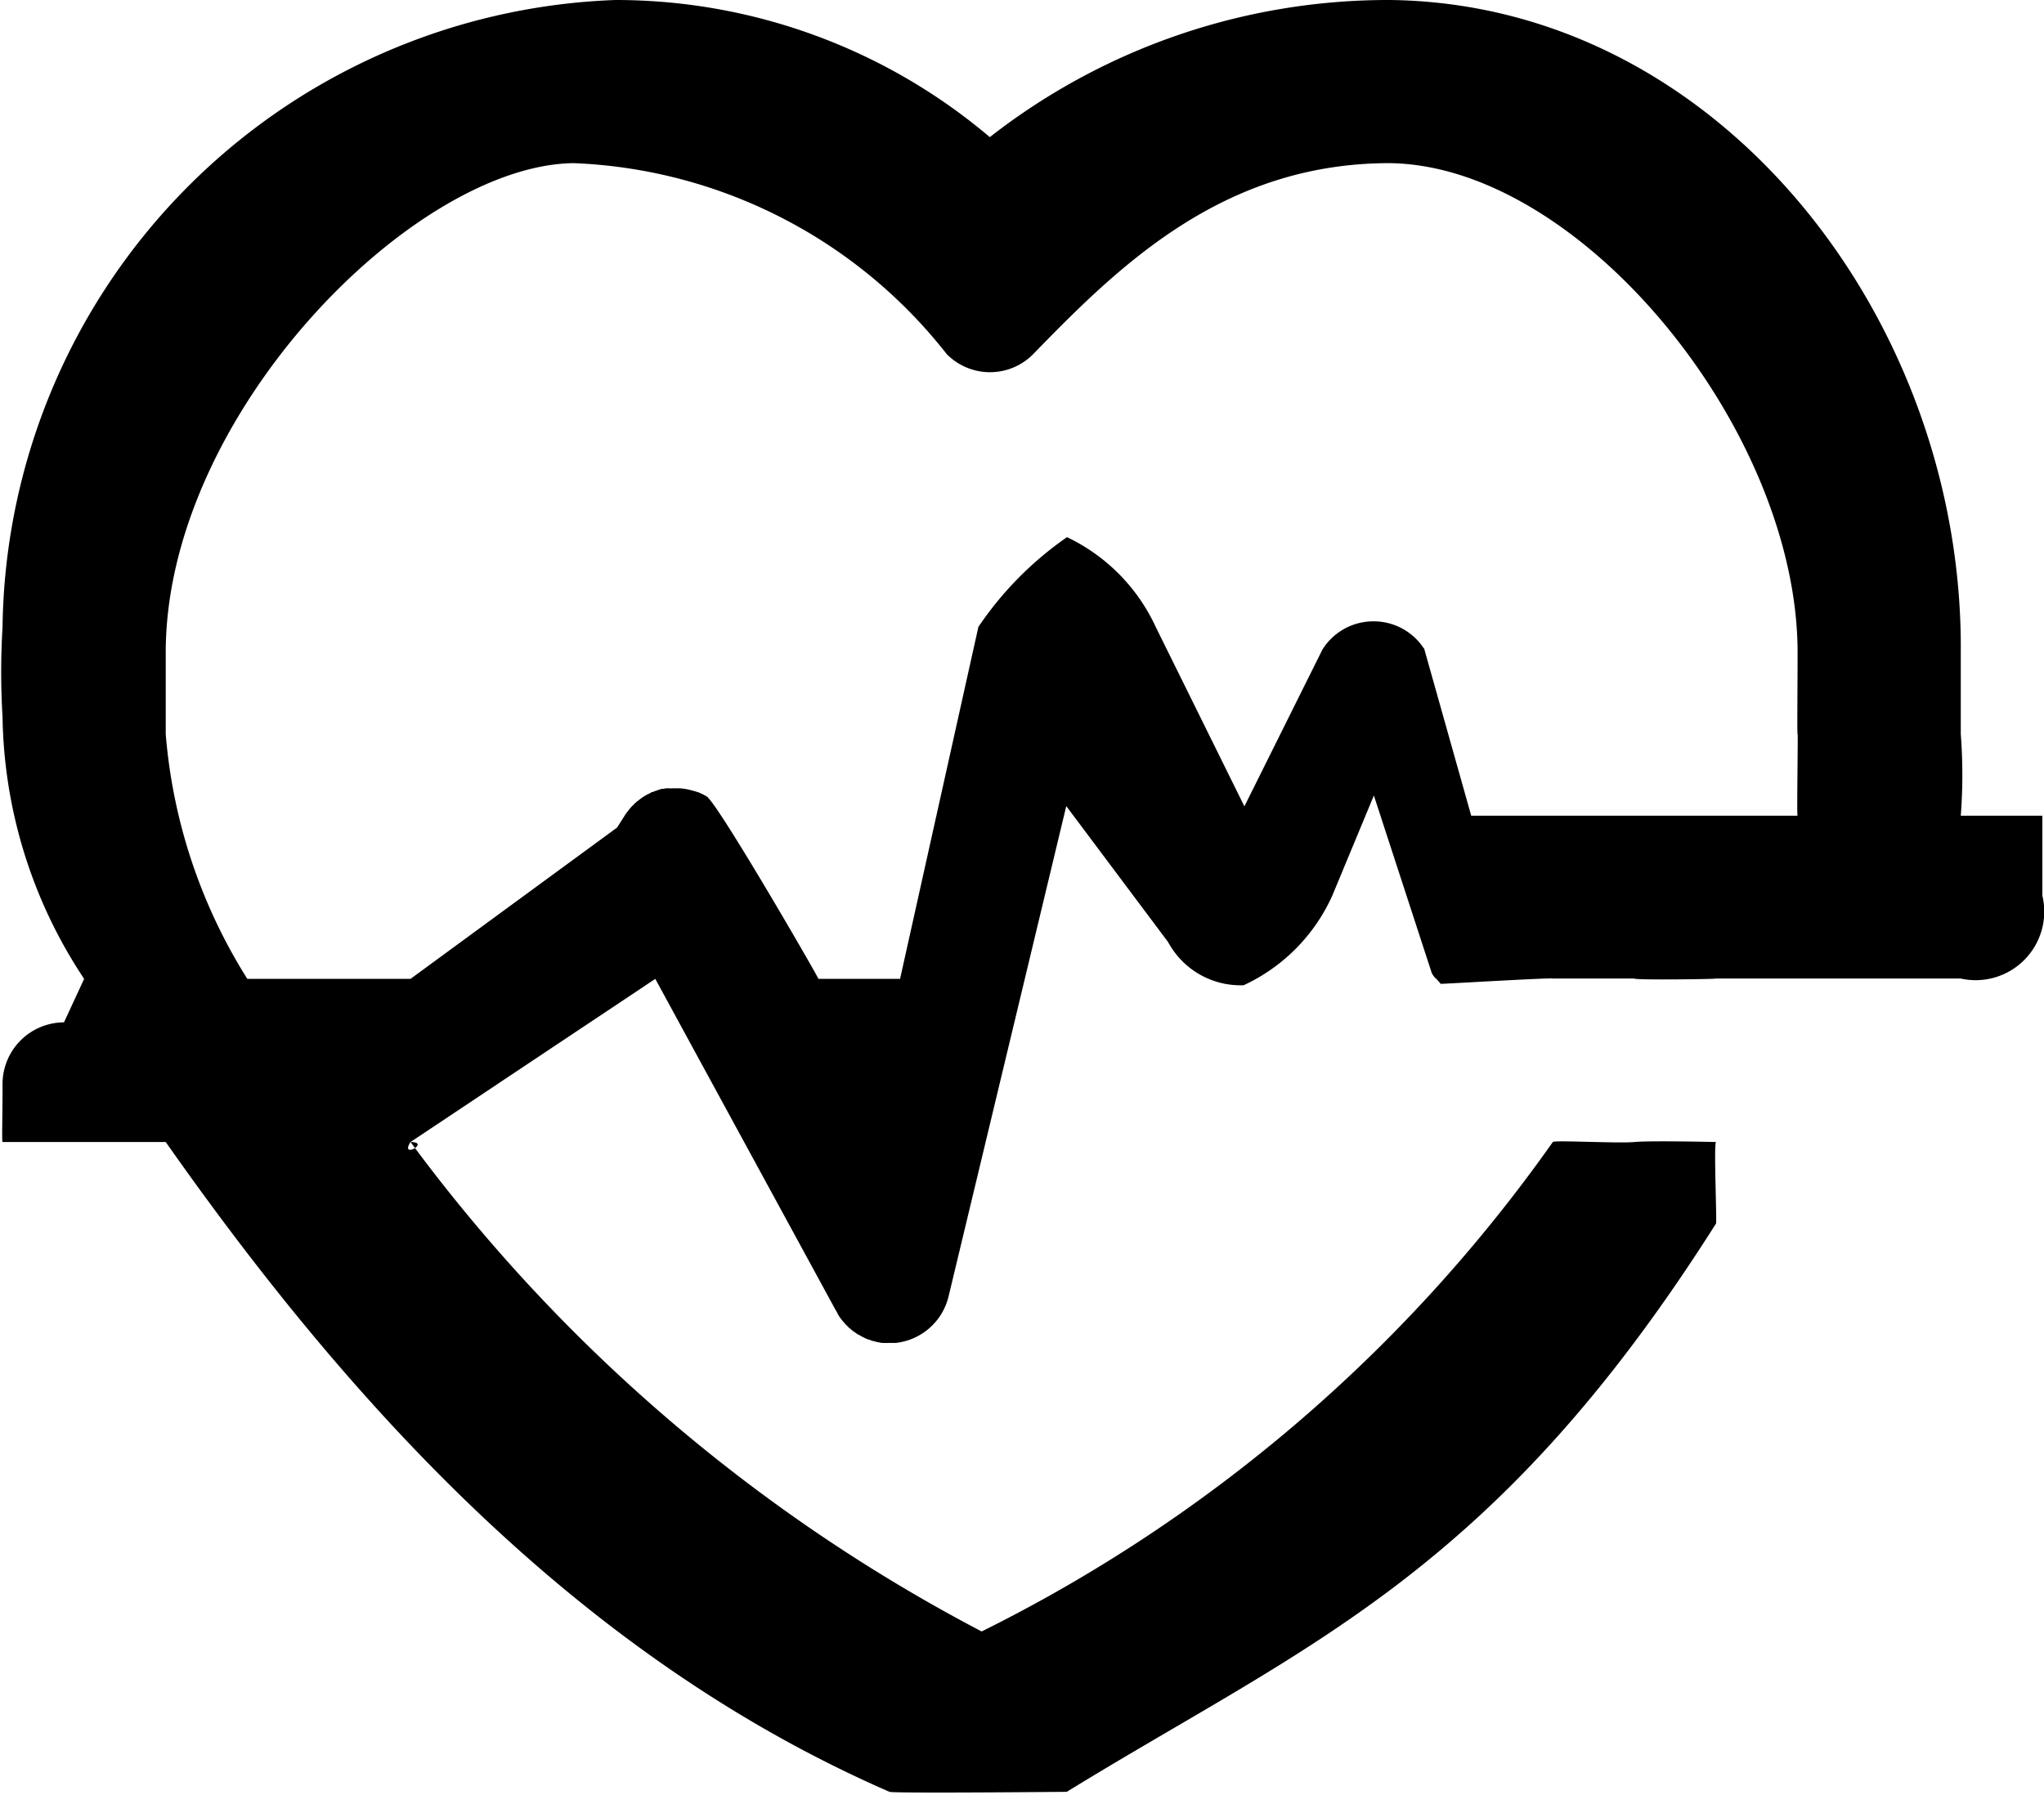 <?xml version="1.0" standalone="no"?><!DOCTYPE svg PUBLIC "-//W3C//DTD SVG 1.1//EN" "http://www.w3.org/Graphics/SVG/1.1/DTD/svg11.dtd"><svg t="1606294674725" class="icon" viewBox="0 0 1166 1024" version="1.1" xmlns="http://www.w3.org/2000/svg" p-id="4766" xmlns:xlink="http://www.w3.org/1999/xlink" width="18.219" height="16"><defs><style type="text/css"></style></defs><path d="M1165.078 465.455h-46.545a304.686 304.686 0 0 0 0-46.545V372.364c1.583-189.44-137.588-370.269-325.818-372.363a369.012 369.012 0 0 0-228.073 78.243A330.1 330.1 0 0 0 350.952 0.001 362.728 362.728 0 0 0 1.443 357.842a425.518 425.518 0 0 0 0 51.2 277.085 277.085 0 0 0 46.545 149.504l-11.497 24.809a35.188 35.188 0 0 0-35.049 35.281c0 19.503-0.465 32.582 0 33.001h93.091c109.056 155.322 239.476 295.191 412.858 370.781 2.234 0.931 100.864 0 101.143 0 137.356-84.433 243.433-123.857 370.362-324.235 0.605-0.931-1.35-45.196 0-46.545 0 0-37.236-0.884-46.545 0s-45.754-1.164-46.545 0a873.471 873.471 0 0 1-325.818 279.272 956.089 956.089 0 0 1-325.818-279.272c11.823 0-6.377 10.007 0 0l139.636-93.091 102.679 188.602 1.303 2.234a0.419 0.419 0 0 0 0 0.279l1.257 1.955 0.419 0.559 1.117 1.489 0.559 0.605 1.117 1.303a7.727 7.727 0 0 0 0.652 0.605c0.372 0.465 0.745 0.745 1.164 1.21s0.465 0.419 0.698 0.559l1.21 1.071c0.465 0.279 0.512 0.419 0.745 0.559l1.303 0.931c0.279 0 0.512 0.419 0.791 0.559a5.306 5.306 0 0 0 1.443 0.745l0.745 0.465 1.629 0.884a1.257 1.257 0 0 1 0.559 0.279l2.048 0.884h0.279l2.42 0.884c0.838 0 1.676 0.465 2.56 0.605h0.233l2.234 0.465h0.605a13.172 13.172 0 0 0 1.908 0 1.769 1.769 0 0 0 0.838 0h4.608a34.909 34.909 0 0 0 30.068-26.065l67.258-280.25 58.135 77.638a4.375 4.375 0 0 0 0.559 1.024 46.918 46.918 0 0 0 42.496 23.552 102.865 102.865 0 0 0 50.595-51.2c0.419-0.465-0.279 0.512 0 0l23.692-57.065 33.094 101.516a21.271 21.271 0 0 0 1.908 2.653l0.652 0.465 2.001 2.234s0.326 0.465 0.512 0.605 63.255-3.631 63.907-3.025c0.698 0.605-0.791-0.465 0 0h-46.545 46.545s3.025-1.303 0 0c-0.838 0-0.977-0.279 0 0 0.931 0.279 24.855-4.282 0 0h46.545c0.559-0.698 0-0.931 0 0s46.08 0.372 46.545 0h139.636a39.145 39.145 0 0 0 46.545-47.337V465.455z m-1070.544-46.545V372.364c0-135.401 140.94-278.202 232.727-279.272a284.439 284.439 0 0 1 212.759 108.916 34.63 34.63 0 0 0 49.431 0C639.115 150.808 698.228 93.092 792.715 93.092c109.475 1.303 232.727 152.622 232.727 279.272 0 21.132-0.326 47.104 0 46.545s-0.559 47.197 0 46.545h-186.182l-26.81-95.232-0.652-0.884a34.164 34.164 0 0 0-27.927-14.801h-0.465a34.211 34.211 0 0 0-29.044 16.151l-44.497 89.414-50.595-102.4a105.798 105.798 0 0 0-50.595-51.2 194.979 194.979 0 0 0-50.548 51.2L513.442 558.546h-46.545c-3.072-6.237-57.809-100.678-63.814-104.122a37.562 37.562 0 0 0-4.096-2.095 45.428 45.428 0 0 0-4.282-1.303 34.025 34.025 0 0 0-6.842-1.21h-4.655a2.513 2.513 0 0 1-1.164 0h-2.188a2.793 2.793 0 0 0-1.071 0.279 2.839 2.839 0 0 1-1.071 0 3.398 3.398 0 0 0-1.117 0.326l-1.024 0.279-1.117 0.465a2.188 2.188 0 0 0-0.931 0.279L372.363 451.91c-0.279 0-0.605 0-0.884 0.279a5.213 5.213 0 0 1-1.117 0.605l-0.838 0.419c-0.372 0-0.745 0.465-1.117 0.605l-0.838 0.465-1.071 0.698a5.073 5.073 0 0 0-0.791 0.605 5.213 5.213 0 0 0-1.024 0.745 3.025 3.025 0 0 0-0.745 0.605 3.863 3.863 0 0 0-0.977 0.745 2.048 2.048 0 0 1-0.698 0.559 5.865 5.865 0 0 1-0.931 0.931c0 0.279-0.465 0.419-0.698 0.745L359.796 460.801a4.98 4.98 0 0 1-0.652 0.745 8.564 8.564 0 0 1-0.791 1.024l-0.652 0.884-0.698 0.884a9.309 9.309 0 0 0-0.559 0.884l-4.422 6.982L234.17 558.546h-93.091a309.155 309.155 0 0 1-46.545-139.636z m0 0" p-id="4767"></path></svg>
